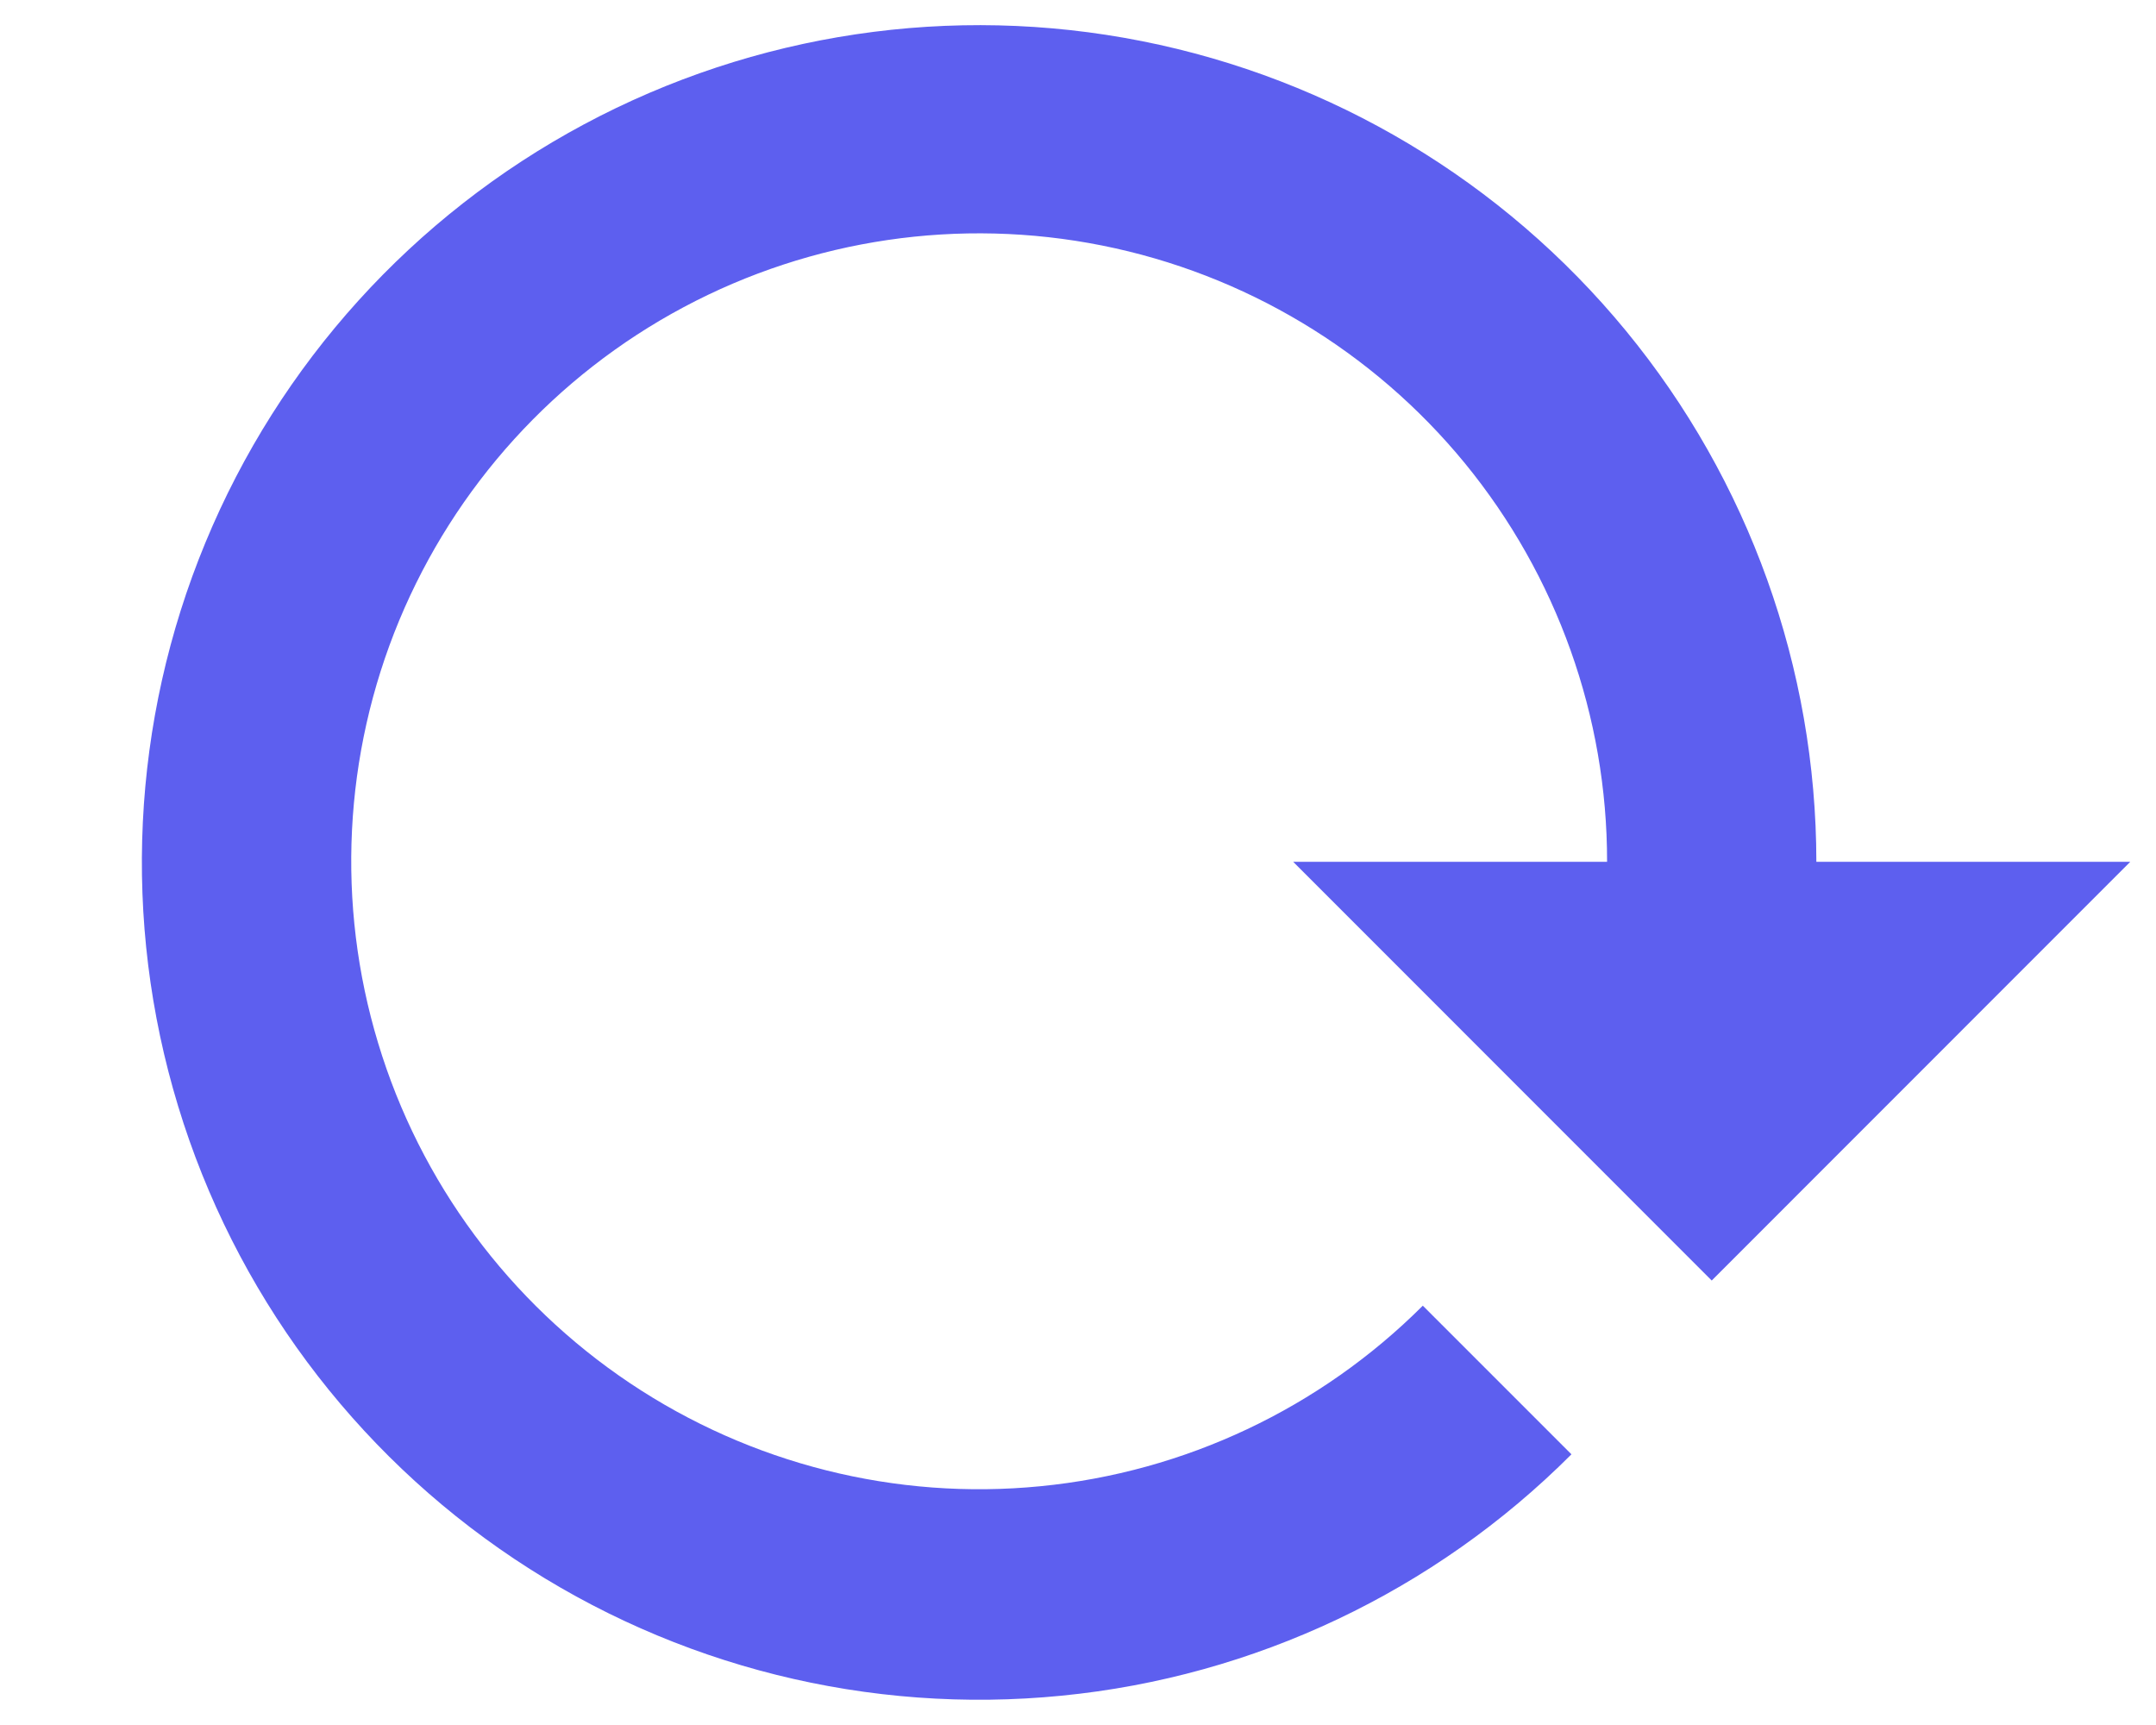 <svg width="15" height="12" viewBox="0 0 15 12" fill="none" xmlns="http://www.w3.org/2000/svg">
<path d="M10.933 10.117C9.981 11.07 8.728 11.664 7.387 11.796C6.046 11.929 4.7 11.593 3.579 10.845C2.458 10.097 1.631 8.984 1.239 7.694C0.847 6.405 0.914 5.02 1.429 3.775C1.944 2.529 2.875 1.501 4.063 0.865C5.251 0.229 6.623 0.024 7.944 0.286C9.266 0.548 10.456 1.26 11.312 2.301C12.168 3.342 12.636 4.648 12.637 5.995H11.181C11.182 4.985 10.832 4.005 10.192 3.223C9.551 2.441 8.659 1.906 7.668 1.708C6.677 1.51 5.648 1.661 4.756 2.137C3.864 2.613 3.165 3.383 2.777 4.317C2.39 5.25 2.338 6.289 2.631 7.257C2.923 8.224 3.543 9.06 4.383 9.622C5.223 10.184 6.232 10.438 7.238 10.339C8.244 10.241 9.184 9.797 9.899 9.083L10.933 10.117ZM8.997 5.995H14.821L11.909 8.908L8.997 5.995Z" fill="#5D5FEF"/>
</svg>
